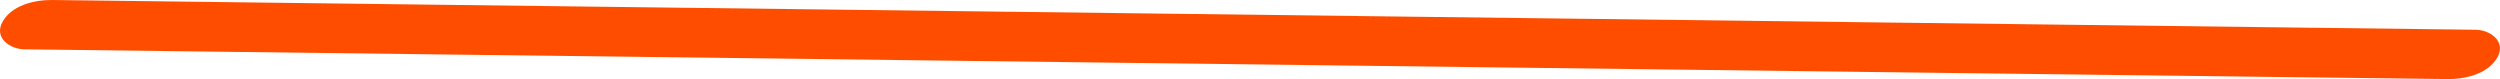 <?xml version="1.0" encoding="UTF-8"?>
<svg id="Layer_2" data-name="Layer 2" xmlns="http://www.w3.org/2000/svg" viewBox="0 0 922 29.15">
  <defs>
    <style>
      .cls-1 {
        fill: #ff4d00;
      }
    </style>
  </defs>
  <g id="objects">
    <path class="cls-1" d="M8.97,18.19c116.55,1.43,233.1,2.86,349.64,4.29,115.95,1.42,231.91,2.84,347.86,4.27,65.41.8,130.82,1.6,196.23,2.41,6.5.08,15.03-1.9,18.42-8.14,3.13-5.75-2.7-9.98-8.09-10.05-116.55-1.43-233.1-2.86-349.64-4.29-115.95-1.42-231.91-2.84-347.86-4.27C150.12,1.61,84.71.8,19.3,0,12.8-.08,4.27,1.9.88,8.14c-3.13,5.75,2.7,9.98,8.09,10.05Z"/>
  </g>
</svg>